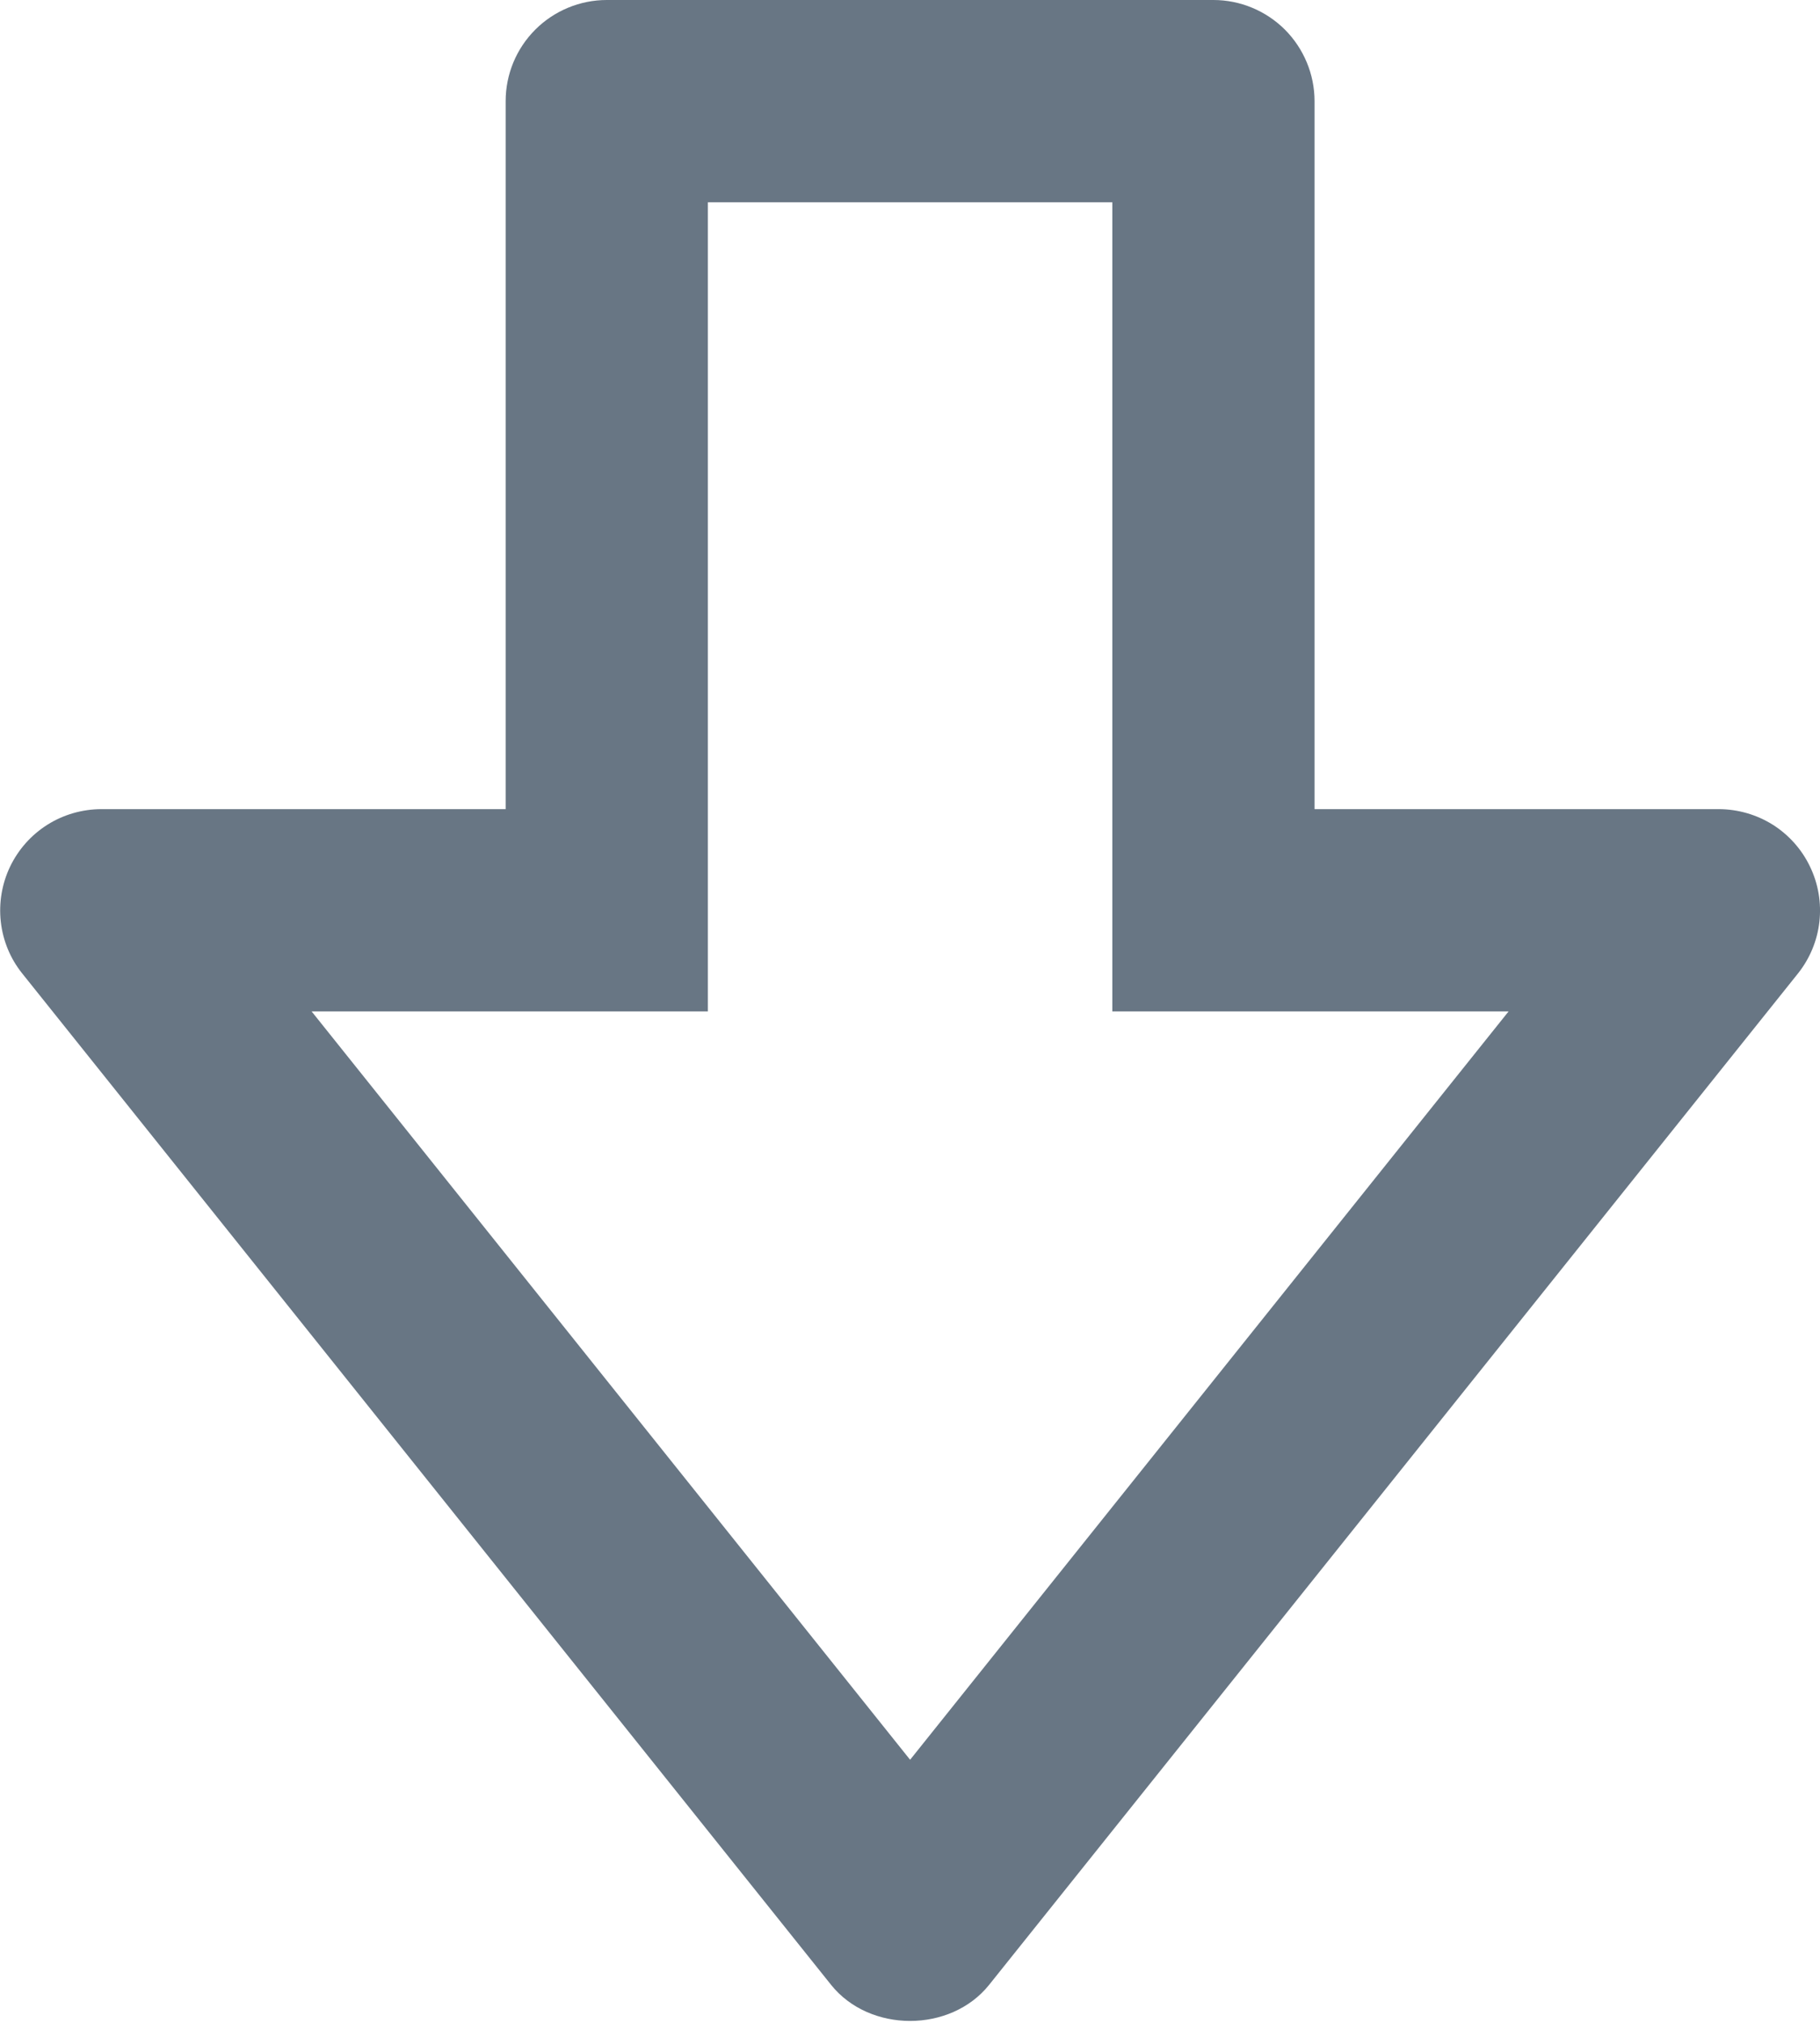 <svg width="18" height="20" viewBox="0 0 18 20" fill="none" xmlns="http://www.w3.org/2000/svg">
<path d="M8.22 19.625C8.601 20.1 9.401 20.1 9.782 19.625L17.782 9.625C17.899 9.478 17.973 9.301 17.994 9.114C18.015 8.927 17.983 8.737 17.901 8.568C17.82 8.398 17.692 8.255 17.533 8.154C17.373 8.054 17.189 8.001 17.001 8H13.001L13.001 1C13.001 0.735 12.895 0.481 12.708 0.293C12.52 0.106 12.266 0 12.001 0L6.001 0C5.736 0 5.481 0.106 5.294 0.293C5.106 0.481 5.001 0.735 5.001 1L5.001 8L1.001 8C0.812 8.001 0.628 8.054 0.469 8.154C0.309 8.255 0.182 8.398 0.1 8.568C0.019 8.737 -0.013 8.927 0.008 9.114C0.029 9.301 0.102 9.478 0.22 9.625L8.22 19.625ZM6.001 10H7.001L7.001 2L11.001 2L11.001 10L14.92 10L9.001 17.399L3.082 10H6.001Z" fill="#687684"/>
</svg>
